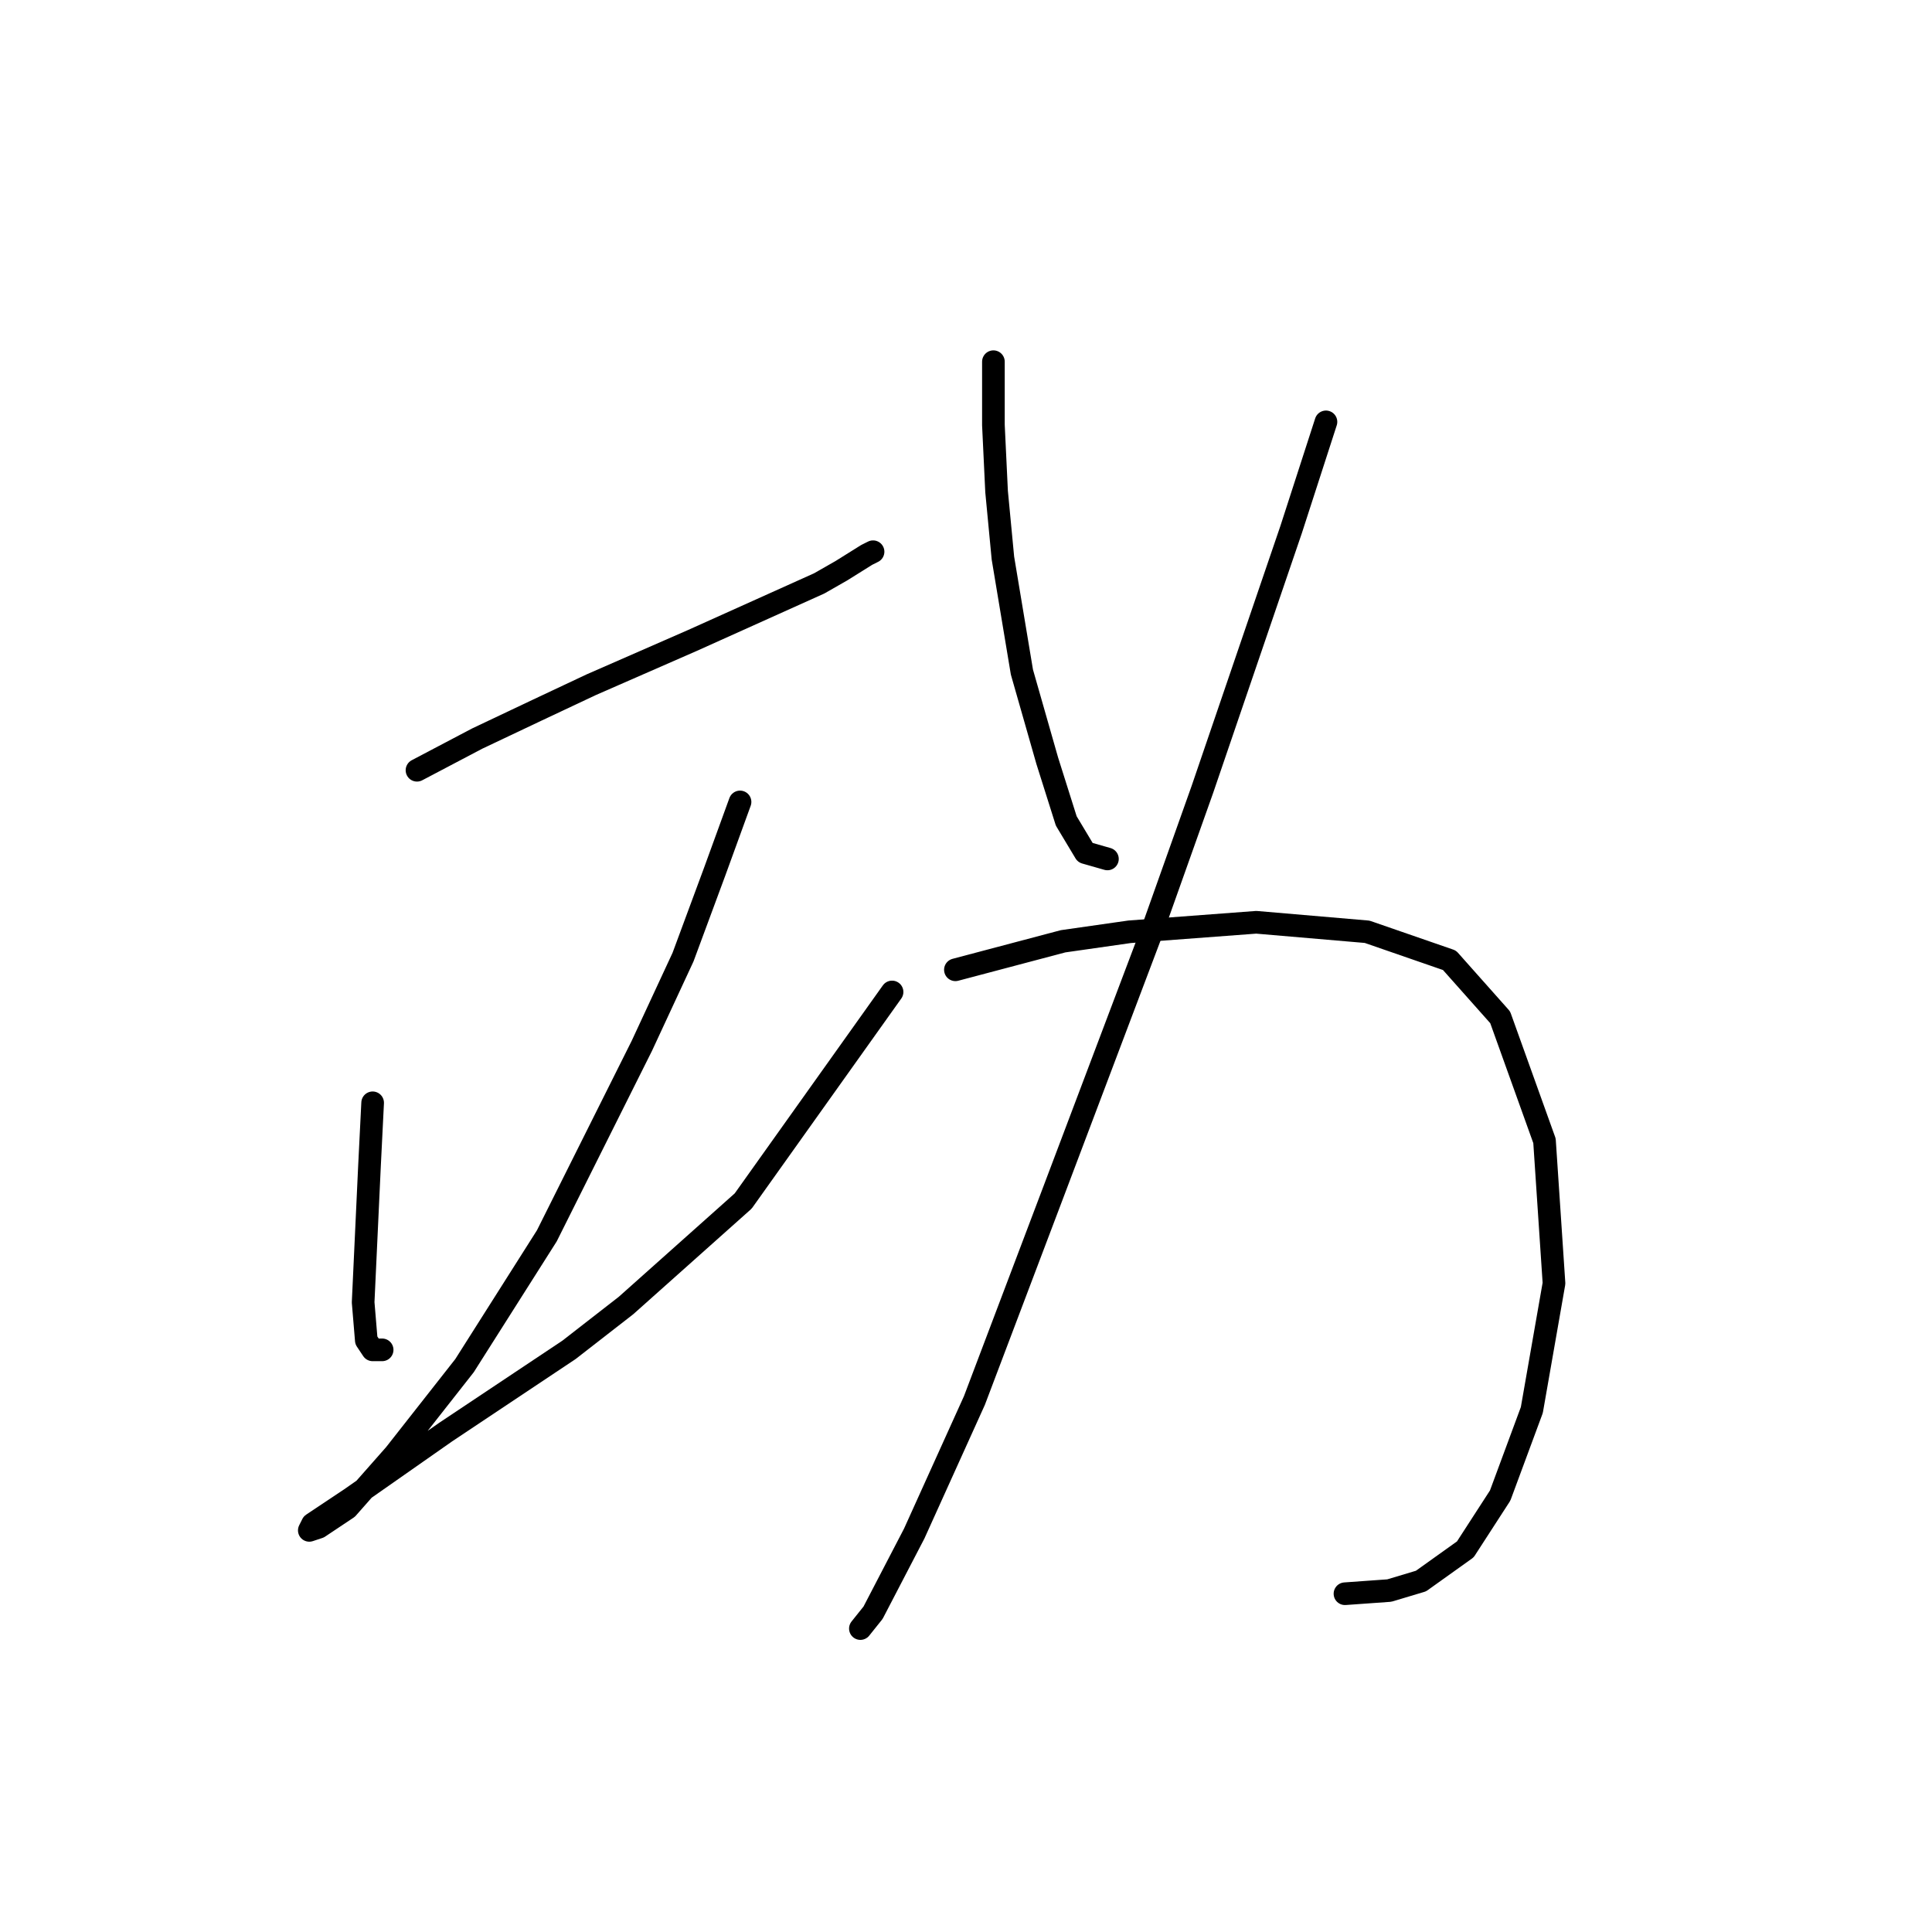 <?xml version="1.0" standalone="no"?>
    <svg width="256" height="256" xmlns="http://www.w3.org/2000/svg" version="1.1">
    <polyline stroke="black" stroke-width="3" stroke-linecap="round" fill="transparent" stroke-linejoin="round" points="55.253 102.063 63.226 97.867 71.2 94.09 78.334 90.732 91.764 84.857 108.55 77.303 111.488 75.624 114.845 73.526 115.685 73.106 115.685 73.106 " />
        <polyline stroke="black" stroke-width="3" stroke-linecap="round" fill="transparent" stroke-linejoin="round" points="49.377 146.128 48.958 154.522 48.118 172.567 48.538 177.603 49.377 178.862 50.636 178.862 50.636 178.862 " />
        <polyline stroke="black" stroke-width="3" stroke-linecap="round" fill="transparent" stroke-linejoin="round" points="98.059 106.26 94.701 115.493 90.505 126.824 85.049 138.574 72.459 163.754 61.548 180.961 52.315 192.711 46.02 199.846 42.243 202.364 40.984 202.783 41.404 201.944 46.44 198.587 59.03 189.774 75.397 178.862 82.951 172.987 98.478 159.138 118.203 131.44 118.203 131.44 " />
        <polyline stroke="black" stroke-width="3" stroke-linecap="round" fill="transparent" stroke-linejoin="round" points="131.632 47.926 131.632 56.32 132.052 65.133 132.891 73.946 135.409 89.054 138.766 100.804 141.284 108.778 143.802 112.975 146.74 113.814 146.74 113.814 " />
        <polyline stroke="black" stroke-width="3" stroke-linecap="round" fill="transparent" stroke-linejoin="round" points="175.697 55.9 171.081 70.169 159.33 104.581 152.615 123.466 139.606 157.879 129.114 185.577 121.14 203.203 115.685 213.695 114.006 215.793 114.006 215.793 " />
        <polyline stroke="black" stroke-width="3" stroke-linecap="round" fill="transparent" stroke-linejoin="round" points="126.596 128.502 140.865 124.725 149.678 123.466 166.464 122.207 181.153 123.466 192.064 127.243 198.779 134.797 204.654 151.164 205.913 170.049 202.975 186.836 198.779 198.167 194.162 205.301 188.287 209.498 184.09 210.757 178.215 211.177 178.215 211.177 " />
        </svg>